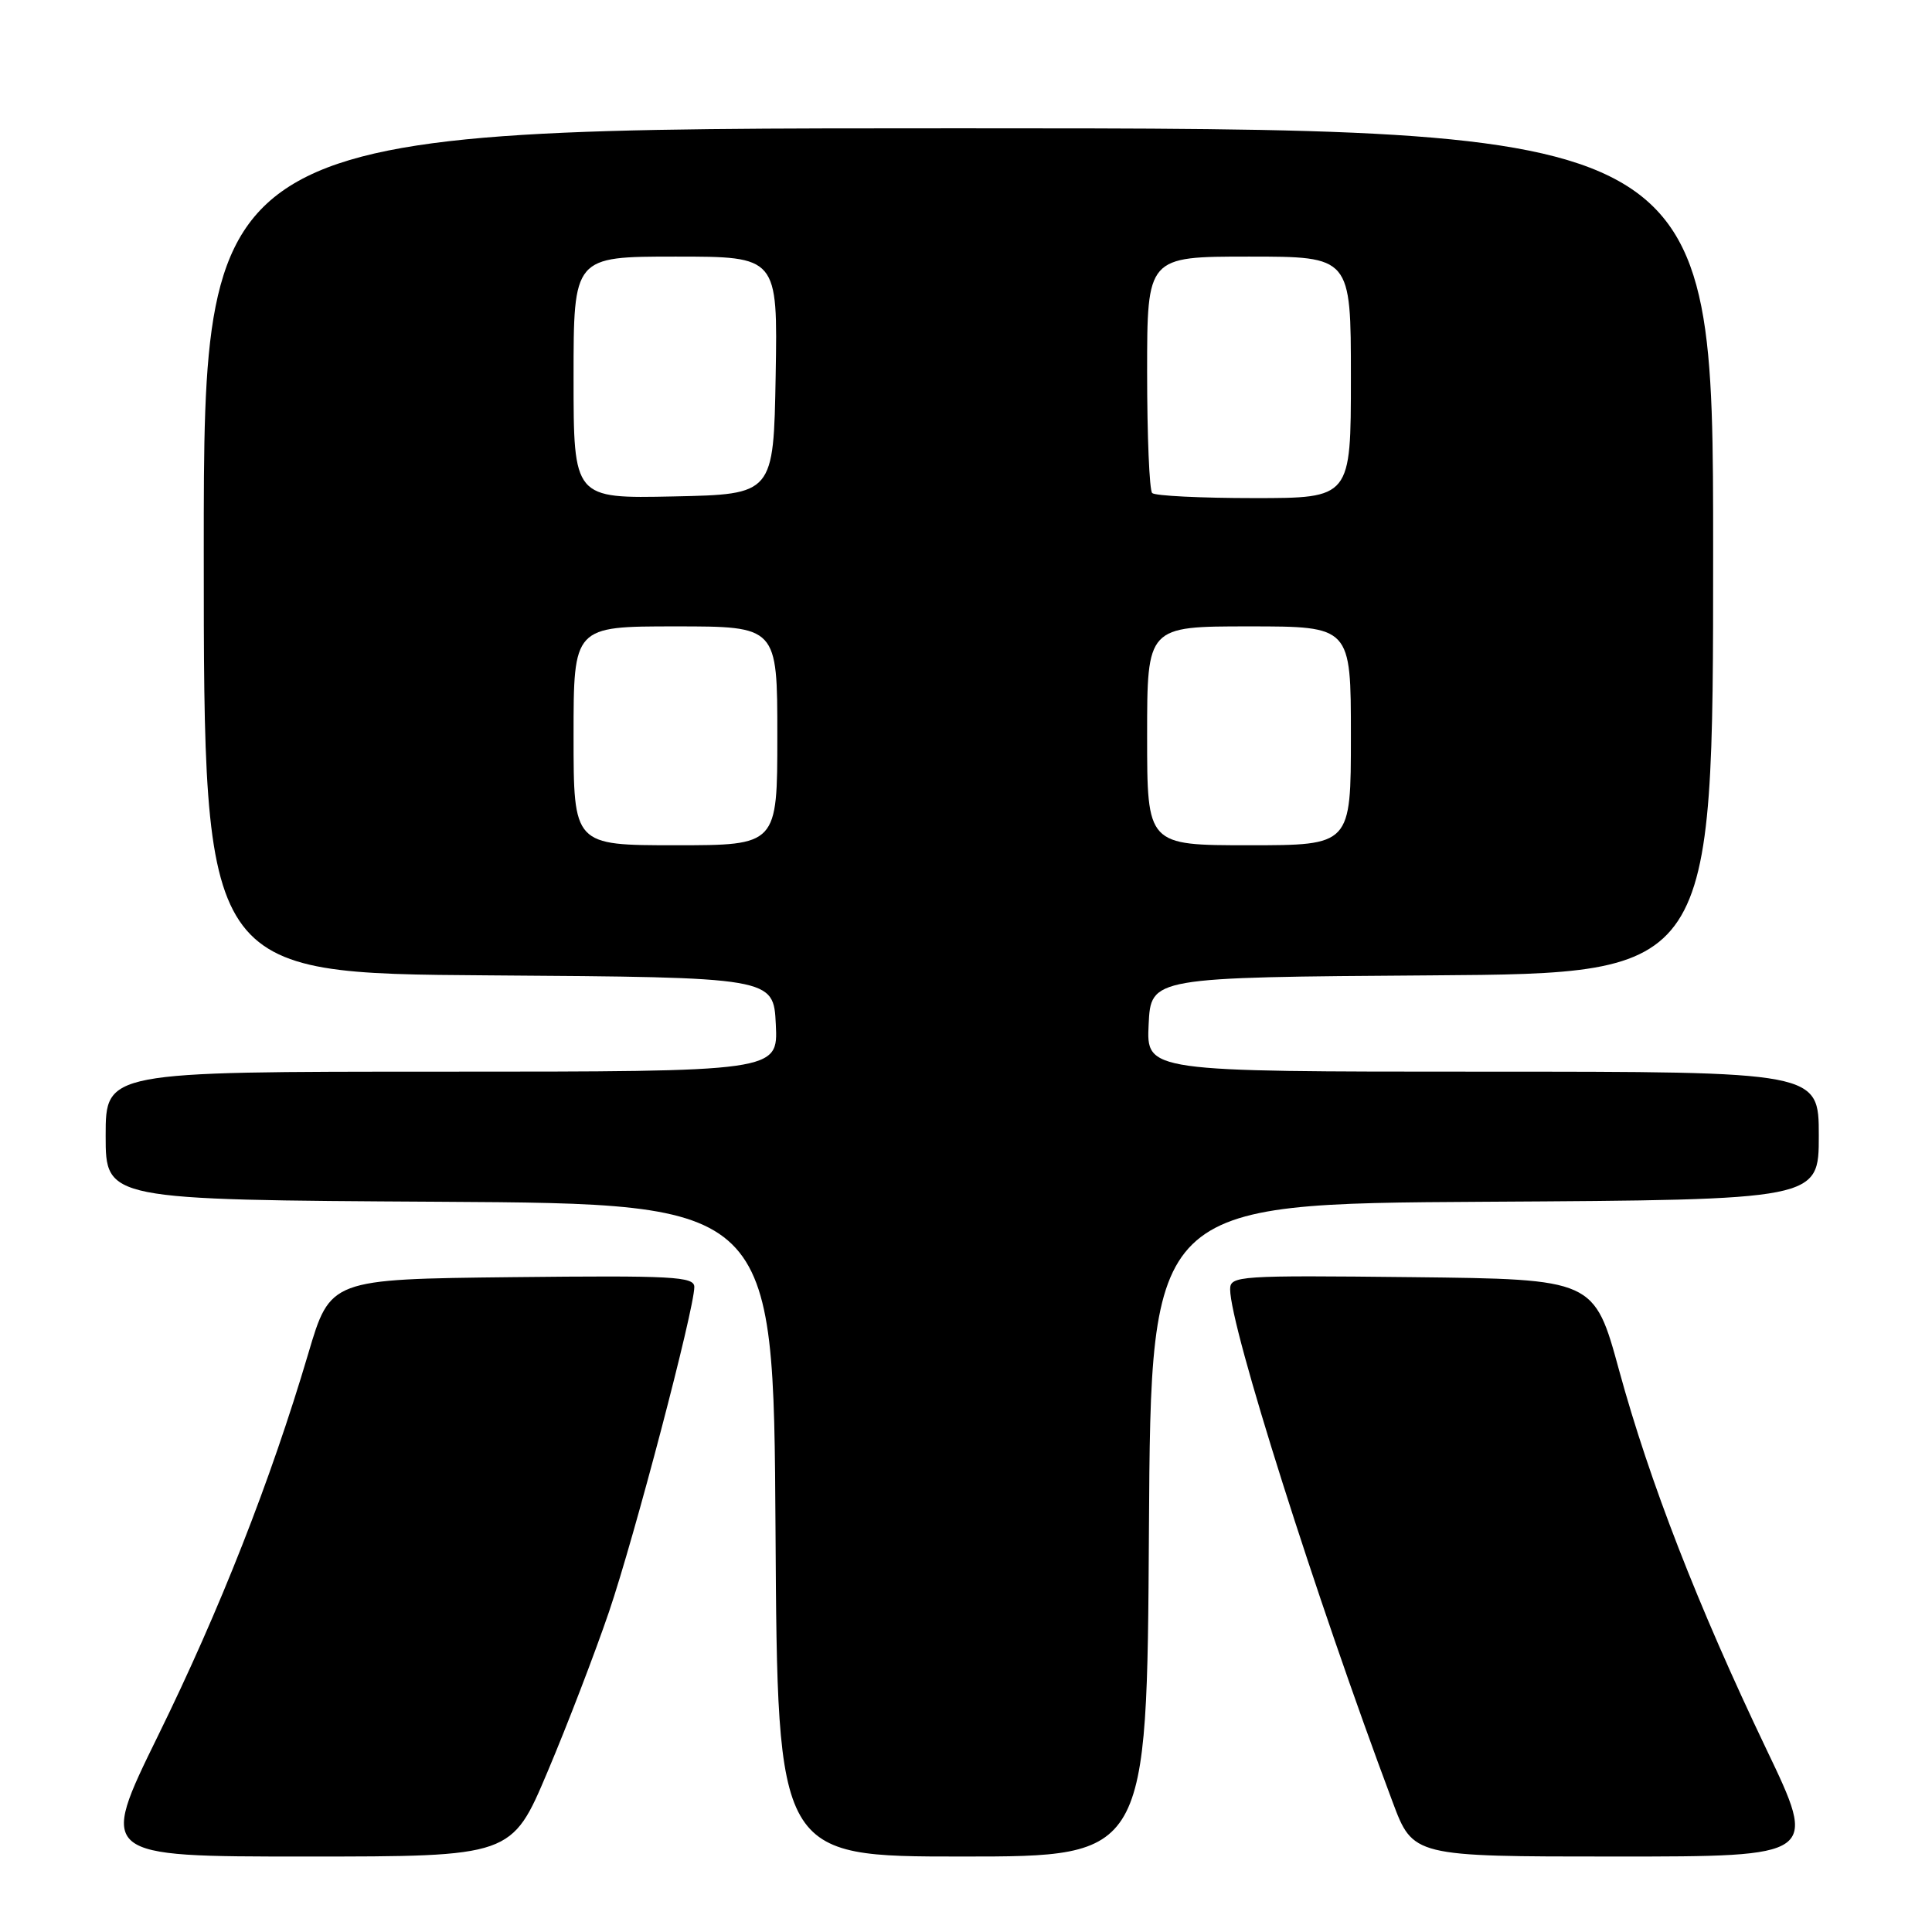 <?xml version="1.0" encoding="UTF-8" standalone="no"?>
<!DOCTYPE svg PUBLIC "-//W3C//DTD SVG 1.1//EN" "http://www.w3.org/Graphics/SVG/1.1/DTD/svg11.dtd" >
<svg xmlns="http://www.w3.org/2000/svg" xmlns:xlink="http://www.w3.org/1999/xlink" version="1.1" viewBox="0 0 256 256">
 <g >
 <path fill="currentColor"
d=" M 72.56 234.75 C 75.18 228.56 78.83 219.04 80.69 213.59 C 84.07 203.65 92.00 173.46 92.00 170.53 C 92.00 169.15 89.20 169.00 67.88 169.23 C 43.76 169.50 43.76 169.50 40.84 179.38 C 35.85 196.23 29.14 213.29 20.95 229.97 C 13.09 246.00 13.09 246.00 40.45 246.00 C 67.81 246.00 67.81 246.00 72.56 234.75 Z  M 152.24 202.75 C 152.50 159.50 152.50 159.50 196.75 159.24 C 241.00 158.98 241.00 158.98 241.00 150.49 C 241.00 142.00 241.00 142.00 196.45 142.00 C 151.90 142.00 151.90 142.00 152.20 135.75 C 152.50 129.50 152.50 129.50 189.75 129.24 C 227.00 128.98 227.00 128.98 227.00 72.99 C 227.00 17.00 227.00 17.00 127.00 17.00 C 27.00 17.00 27.00 17.00 27.00 72.99 C 27.00 128.98 27.00 128.98 64.75 129.24 C 102.50 129.50 102.50 129.50 102.80 135.75 C 103.10 142.00 103.10 142.00 58.55 142.00 C 14.00 142.00 14.00 142.00 14.00 150.49 C 14.00 158.98 14.00 158.98 58.25 159.24 C 102.50 159.50 102.50 159.50 102.76 202.75 C 103.02 246.00 103.02 246.00 127.50 246.00 C 151.98 246.00 151.98 246.00 152.24 202.75 Z  M 234.04 231.75 C 224.97 212.78 218.58 196.34 214.55 181.61 C 211.24 169.50 211.24 169.50 187.12 169.23 C 164.09 168.98 163.00 169.05 163.00 170.84 C 163.00 175.81 174.32 211.55 184.52 238.75 C 187.23 246.00 187.23 246.00 214.04 246.00 C 240.86 246.00 240.86 246.00 234.04 231.75 Z  M 76.00 97.50 C 76.00 83.00 76.00 83.00 89.50 83.00 C 103.00 83.00 103.00 83.00 103.00 97.50 C 103.00 112.00 103.00 112.00 89.50 112.00 C 76.00 112.00 76.00 112.00 76.00 97.50 Z  M 152.00 97.50 C 152.00 83.00 152.00 83.00 165.50 83.00 C 179.00 83.00 179.00 83.00 179.00 97.50 C 179.00 112.00 179.00 112.00 165.50 112.00 C 152.00 112.00 152.00 112.00 152.00 97.50 Z  M 76.00 50.03 C 76.00 34.00 76.00 34.00 89.53 34.00 C 103.05 34.00 103.05 34.00 102.78 49.75 C 102.50 65.50 102.50 65.50 89.25 65.78 C 76.00 66.06 76.00 66.06 76.00 50.03 Z  M 152.67 65.33 C 152.30 64.97 152.00 57.77 152.00 49.33 C 152.00 34.00 152.00 34.00 165.50 34.00 C 179.00 34.00 179.00 34.00 179.00 50.00 C 179.00 66.00 179.00 66.00 166.17 66.00 C 159.11 66.00 153.03 65.70 152.67 65.33 Z "/>
</g>
</svg>